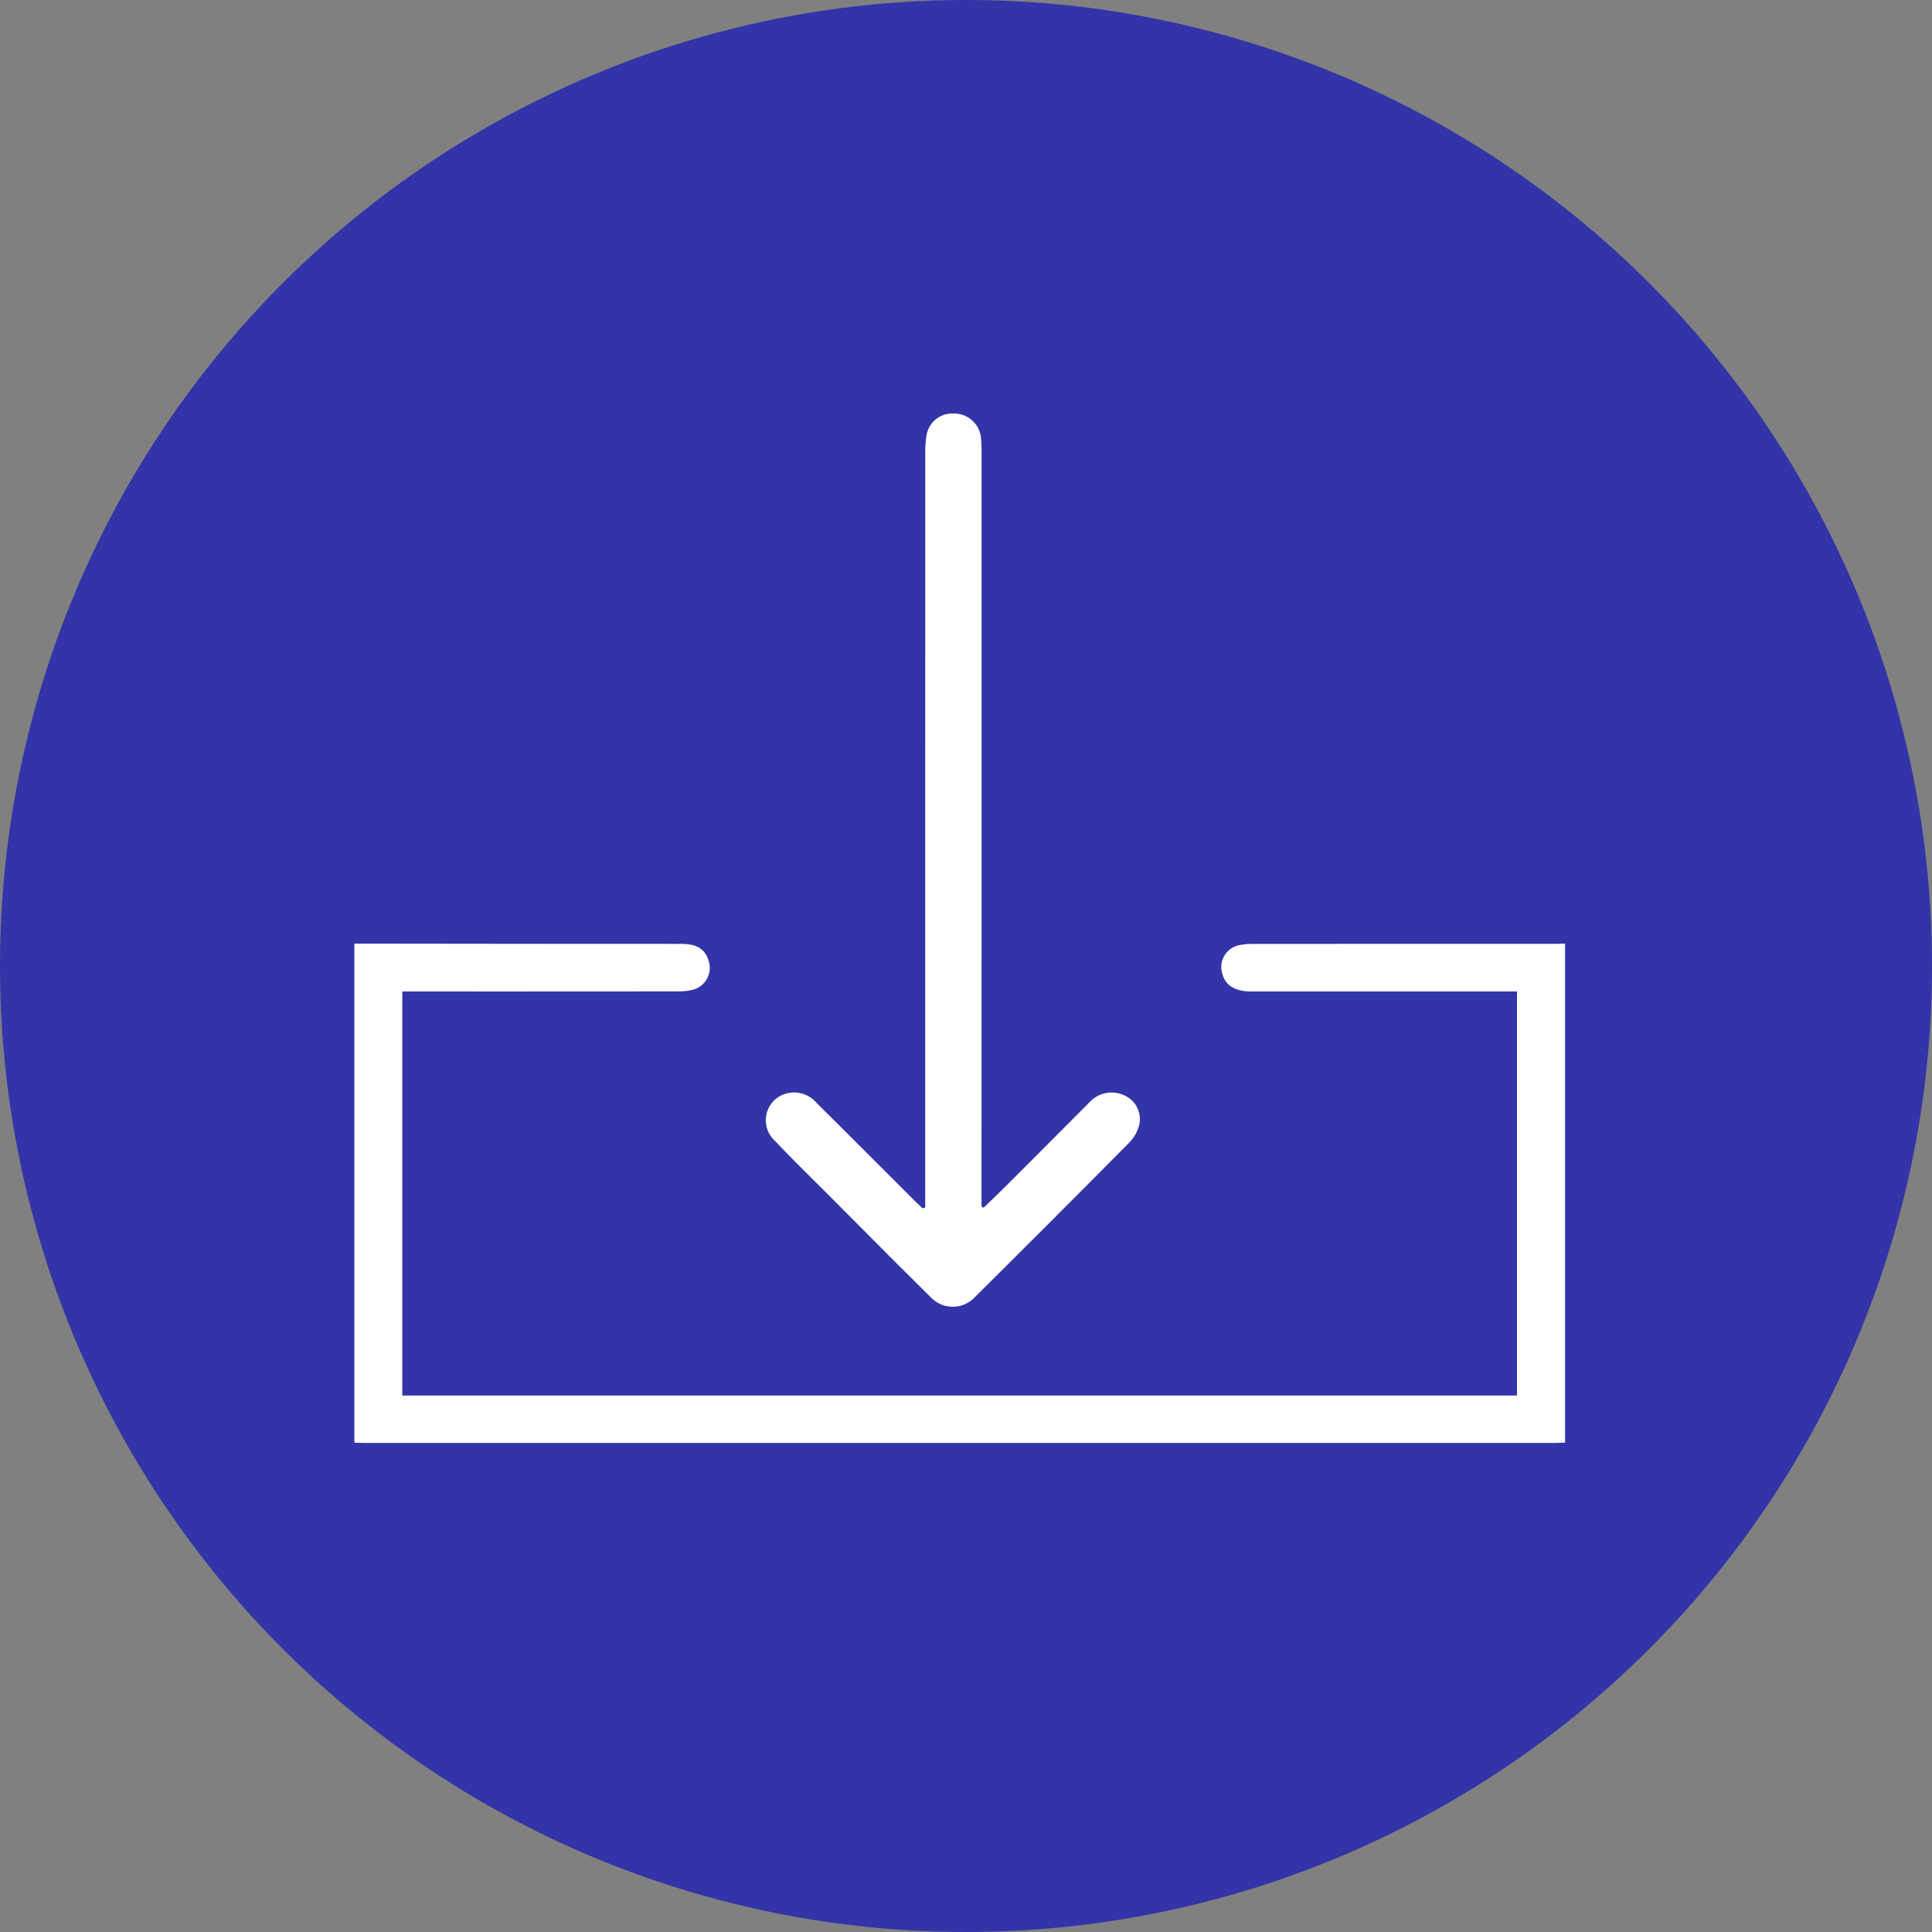 <svg xmlns="http://www.w3.org/2000/svg" viewBox="0 0 56 56">
  <rect x="0" y="0" width="56" height="56" fill="#808080" stroke="none"/>
  <title>Recurso 1</title>
  <g id="Capa_2" data-name="Capa 2">
    <g id="Editar">
      <g>
        <circle cx="28" cy="28" r="28" fill="#3234a8"/>
        <g>
          <path d="M10.271,27.351q3.139.004,6.277.007c1.074.001,2.149-.002,3.223.002.433.002.664.153.765.477a.657.657,0,0,1-.46.854,1.777,1.777,0,0,1-.443.045q-3.812.004-7.623.002H11.661V40.45H43.971V28.738H43.635q-3.685 0-7.371-0c-.465-0-.745-.174-.834-.511a.648.648,0,0,1,.493-.832,2.041,2.041,0,0,1,.445-.035q4.316-.003,8.632-.002c.121,0,.243-.005.364-.007V41.815c-.112.003-.224.01-.335.01q-17.211.001-34.423 0c-.112,0-.224-.006-.335-.01Z" fill="#fff"/>
          <path d="M26.818,35v-.465q-0-10.704.001-21.408a3.088,3.088,0,0,1,.031-.473.757.757,0,0,1,.798-.668.783.783,0,0,1,.788.719c.014.148.015.298.015.448q0,10.746-.001,21.492v.327l.062.035c.268-.262.539-.521.804-.786q1.127-1.129,2.252-2.26a.871.871,0,0,1,1.049-.198.752.752,0,0,1,.397.871,1.162,1.162,0,0,1-.292.495q-2.217,2.238-4.453,4.457a.878.878,0,0,1-1.301.004c-.957-.941-1.9-1.897-2.848-2.848-.553-.555-1.116-1.1-1.653-1.67a.803.803,0,0,1,.18-1.322.854.854,0,0,1,1.02.216q1.44,1.432,2.875,2.869c.065.065.133.126.2.189Z" fill="#fff"/>
        </g>
      </g>
    </g>
  </g>
</svg>
